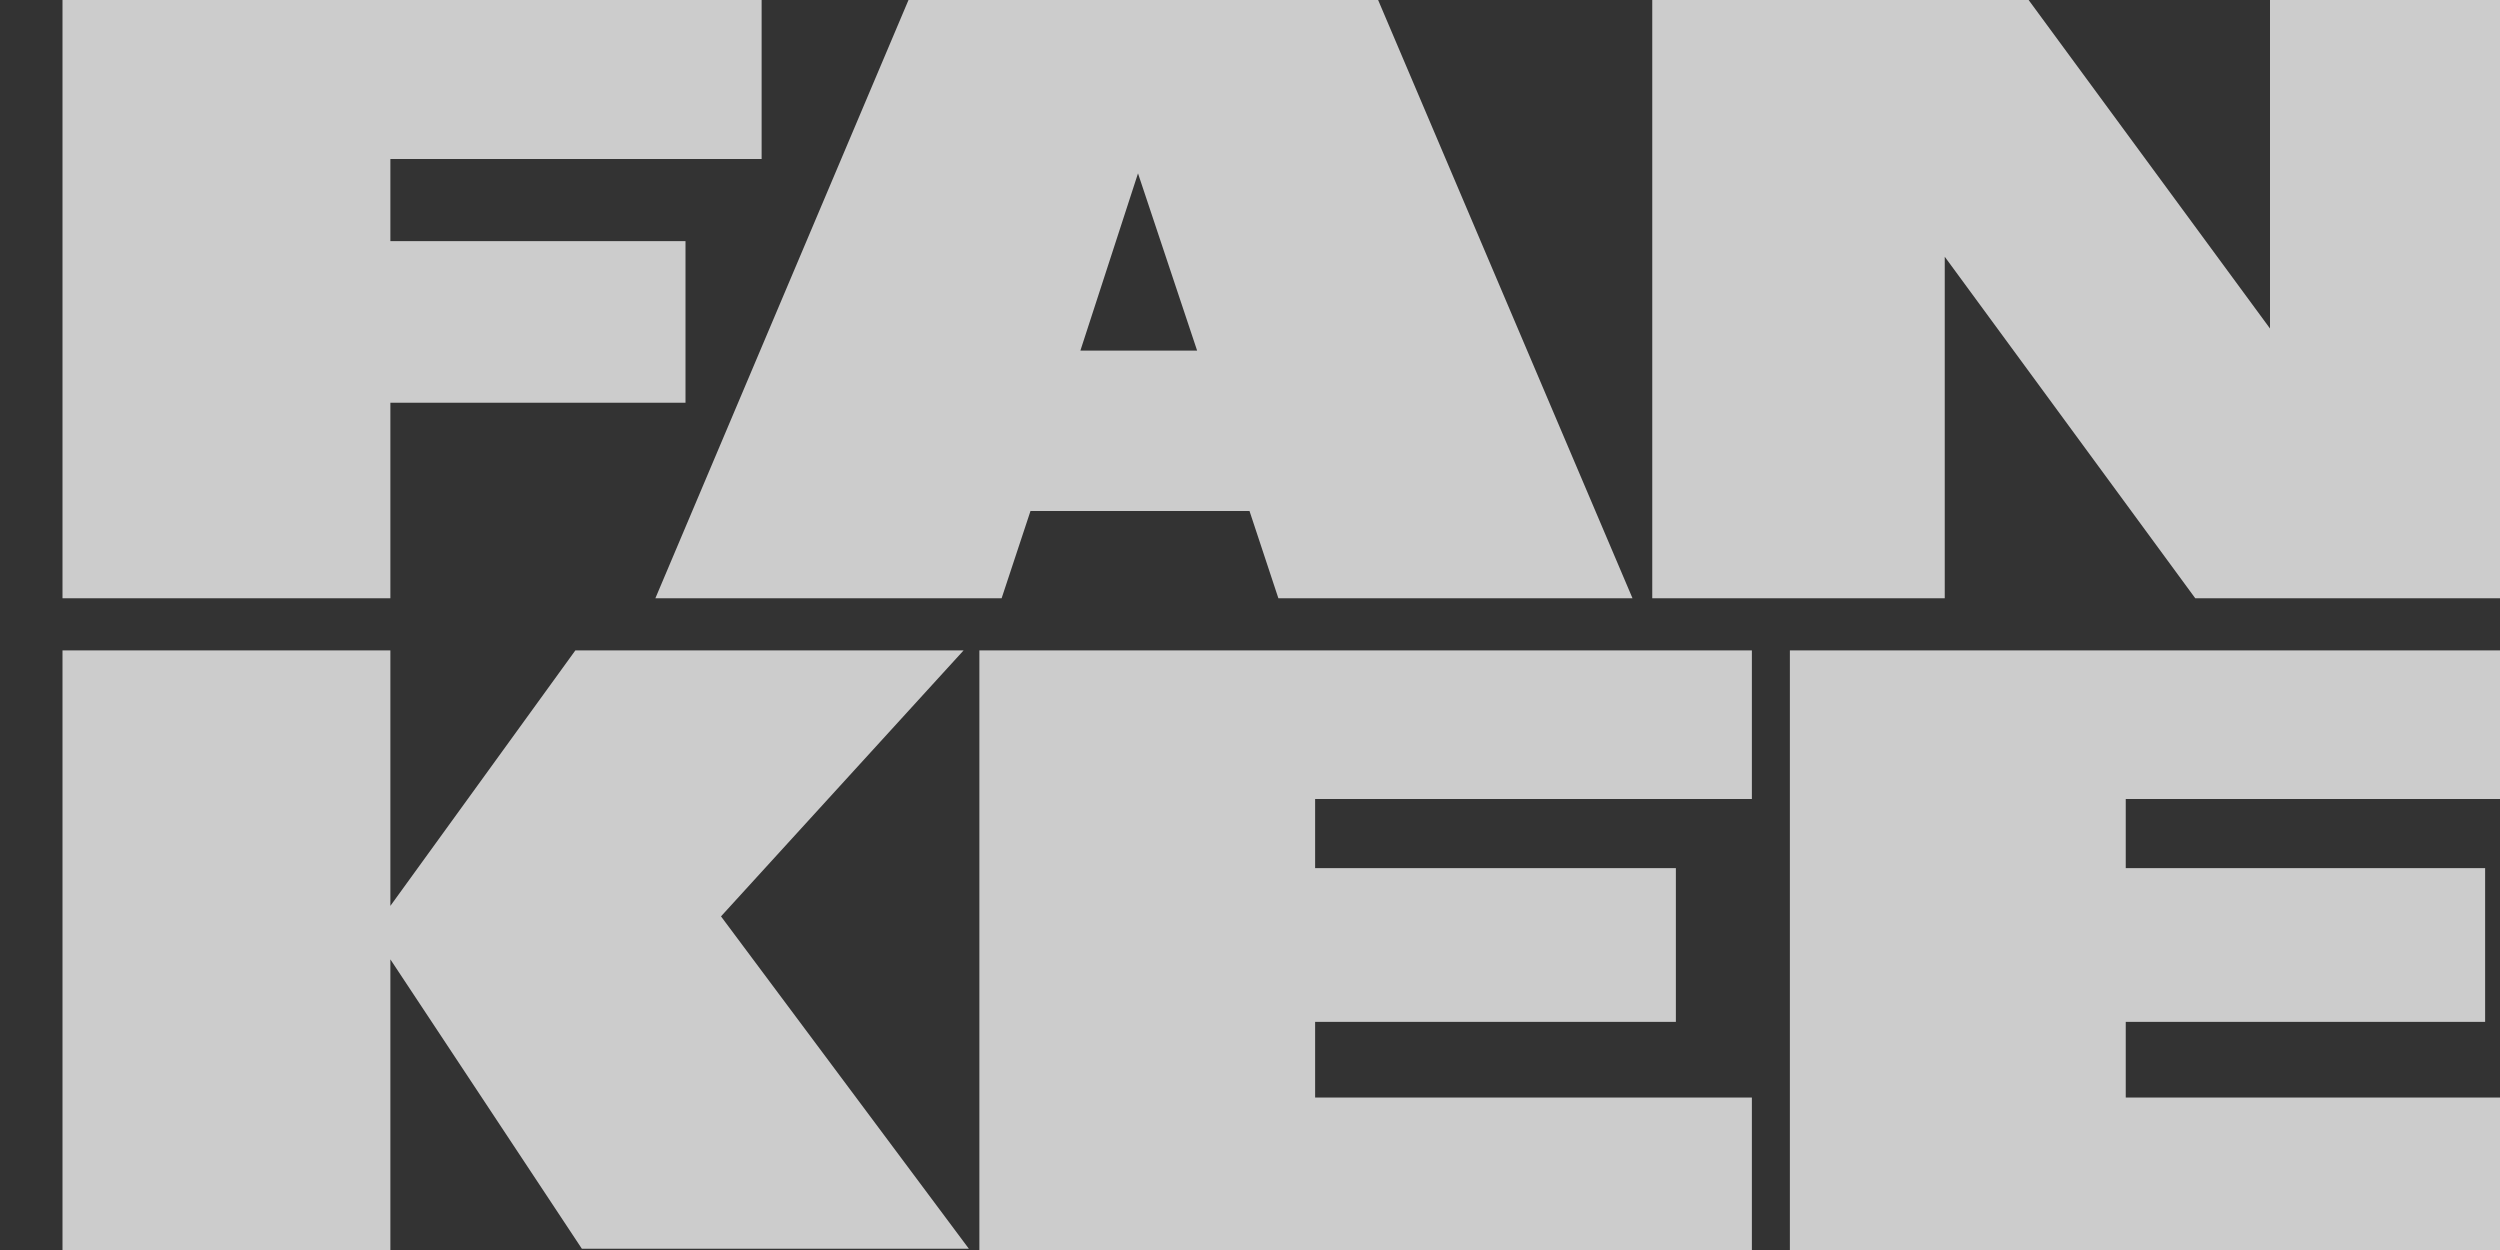 <svg width="20" height="10" viewBox="0 0 20 10" fill="none" xmlns="http://www.w3.org/2000/svg">
<rect x="0" y="0" width="20" height="10" fill="#333333" stroke="none"/>
<path fill-rule="evenodd" clip-rule="evenodd" d="M0.5 0H6.093V1.272H3.123V1.929H5.484V3.222H3.123V4.786H0.5V0ZM7.268 0H11.025L13.06 4.786H10.227L9.996 4.088H8.244L8.013 4.786H5.243L7.268 0ZM9.577 2.805L9.104 1.387L8.643 2.805H9.577ZM16.229 0H13.218V4.786H15.558V2.054L17.562 4.786H20.5V0H18.16V2.628L16.229 0ZM3.123 7.675V10H0.5V5.203H3.123V7.247L4.603 5.203H7.709L5.768 7.331L7.751 9.99H4.655L3.123 7.675ZM14.015 5.203H7.835V10H14.015V8.78H10.521V8.175H13.407V6.945H10.521V6.392H14.015V5.203ZM14.319 5.203H20.5V6.392H17.006V6.945H19.881V8.175H17.006V8.78H20.5V10H14.319V5.203Z" fill="white" fill-opacity="0.75"/>
</svg>
